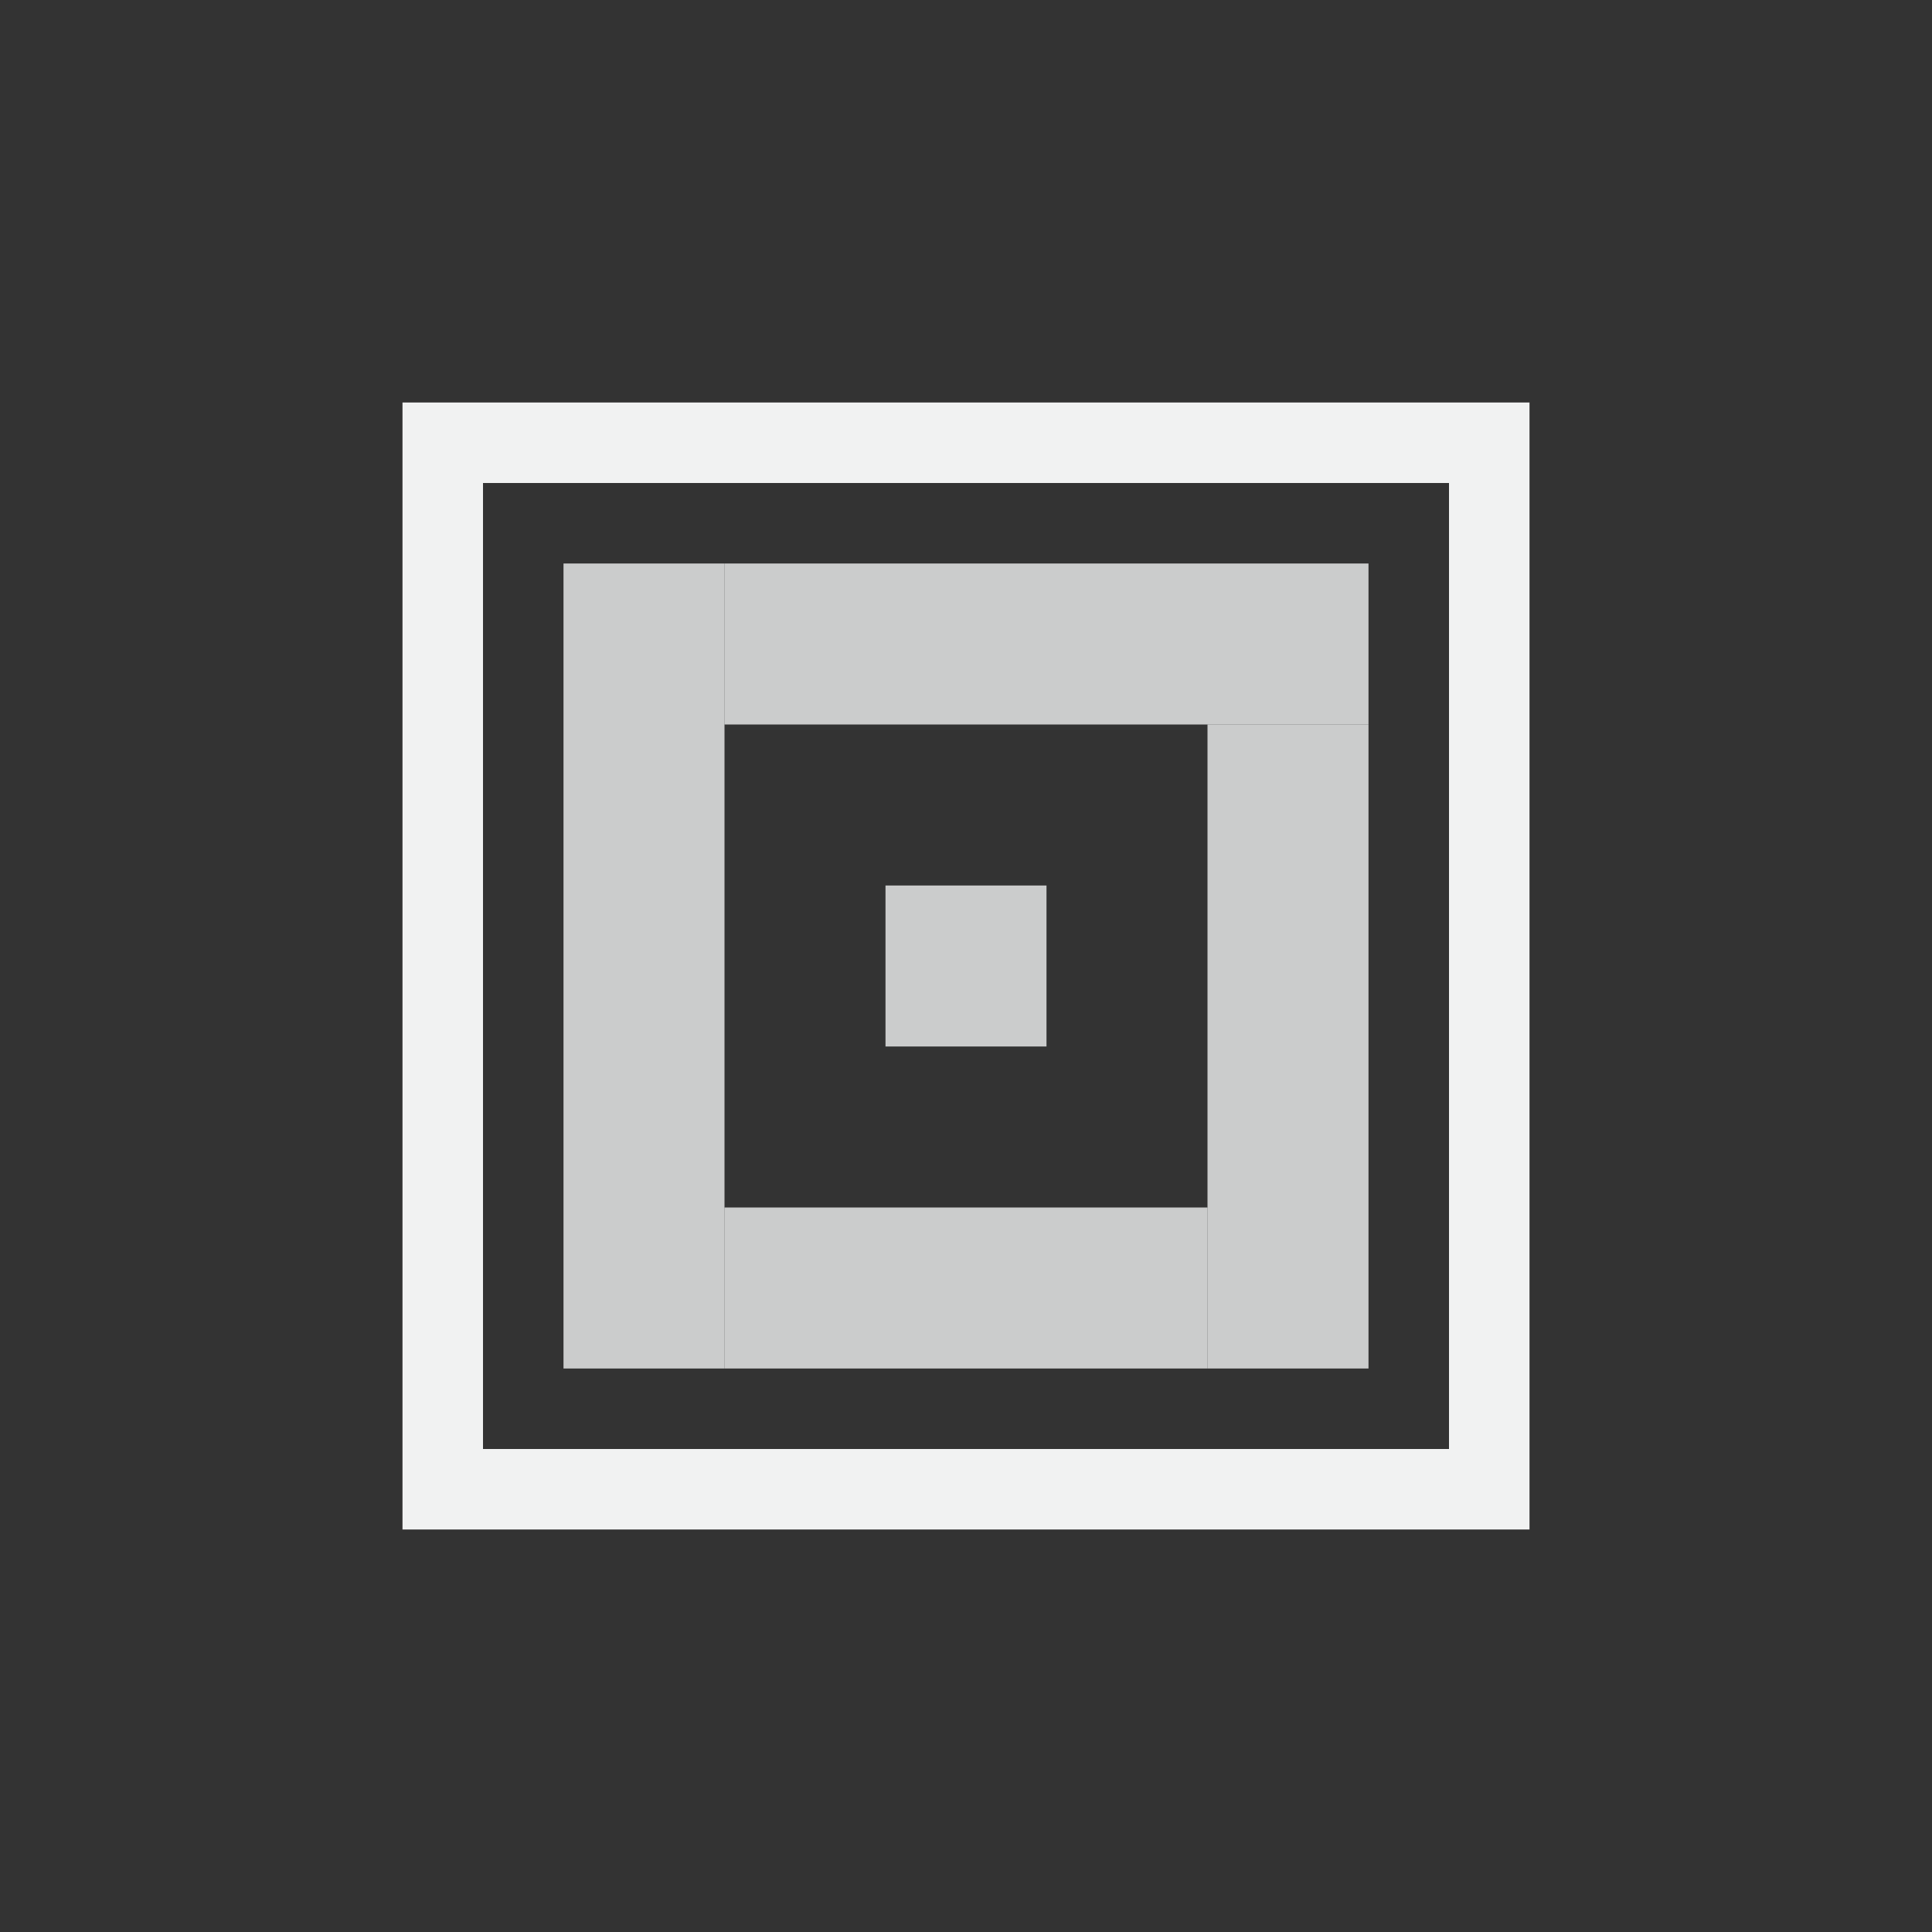<?xml version="1.0" encoding="UTF-8"?>
<svg version="1.1" viewBox="-4 -4 24 24" xmlns="http://www.w3.org/2000/svg">
<rect x="-4" y="-4" width="24" height="24" fill="#333333" stroke="none"/>
<path d="m1 1v14h14v-14h-14zm1 1h12v12h-12v-12z" style="fill:#f1f2f2"/>
<rect x="3" y="3" width="2" height="10" style="fill:#f1f2f2;opacity:.8;paint-order:markers fill stroke"/>
<rect x="5" y="3" width="8" height="2" style="fill:#f1f2f2;opacity:.8;paint-order:markers fill stroke"/>
<rect x="11" y="5" width="2" height="8" style="fill:#f1f2f2;opacity:.8;paint-order:markers fill stroke"/>
<rect x="5" y="11" width="6" height="2" style="fill:#f1f2f2;opacity:.8;paint-order:markers fill stroke"/>
<rect x="7" y="7" width="2" height="2" style="fill:#f1f2f2;opacity:.8;paint-order:markers fill stroke"/>
</svg>
